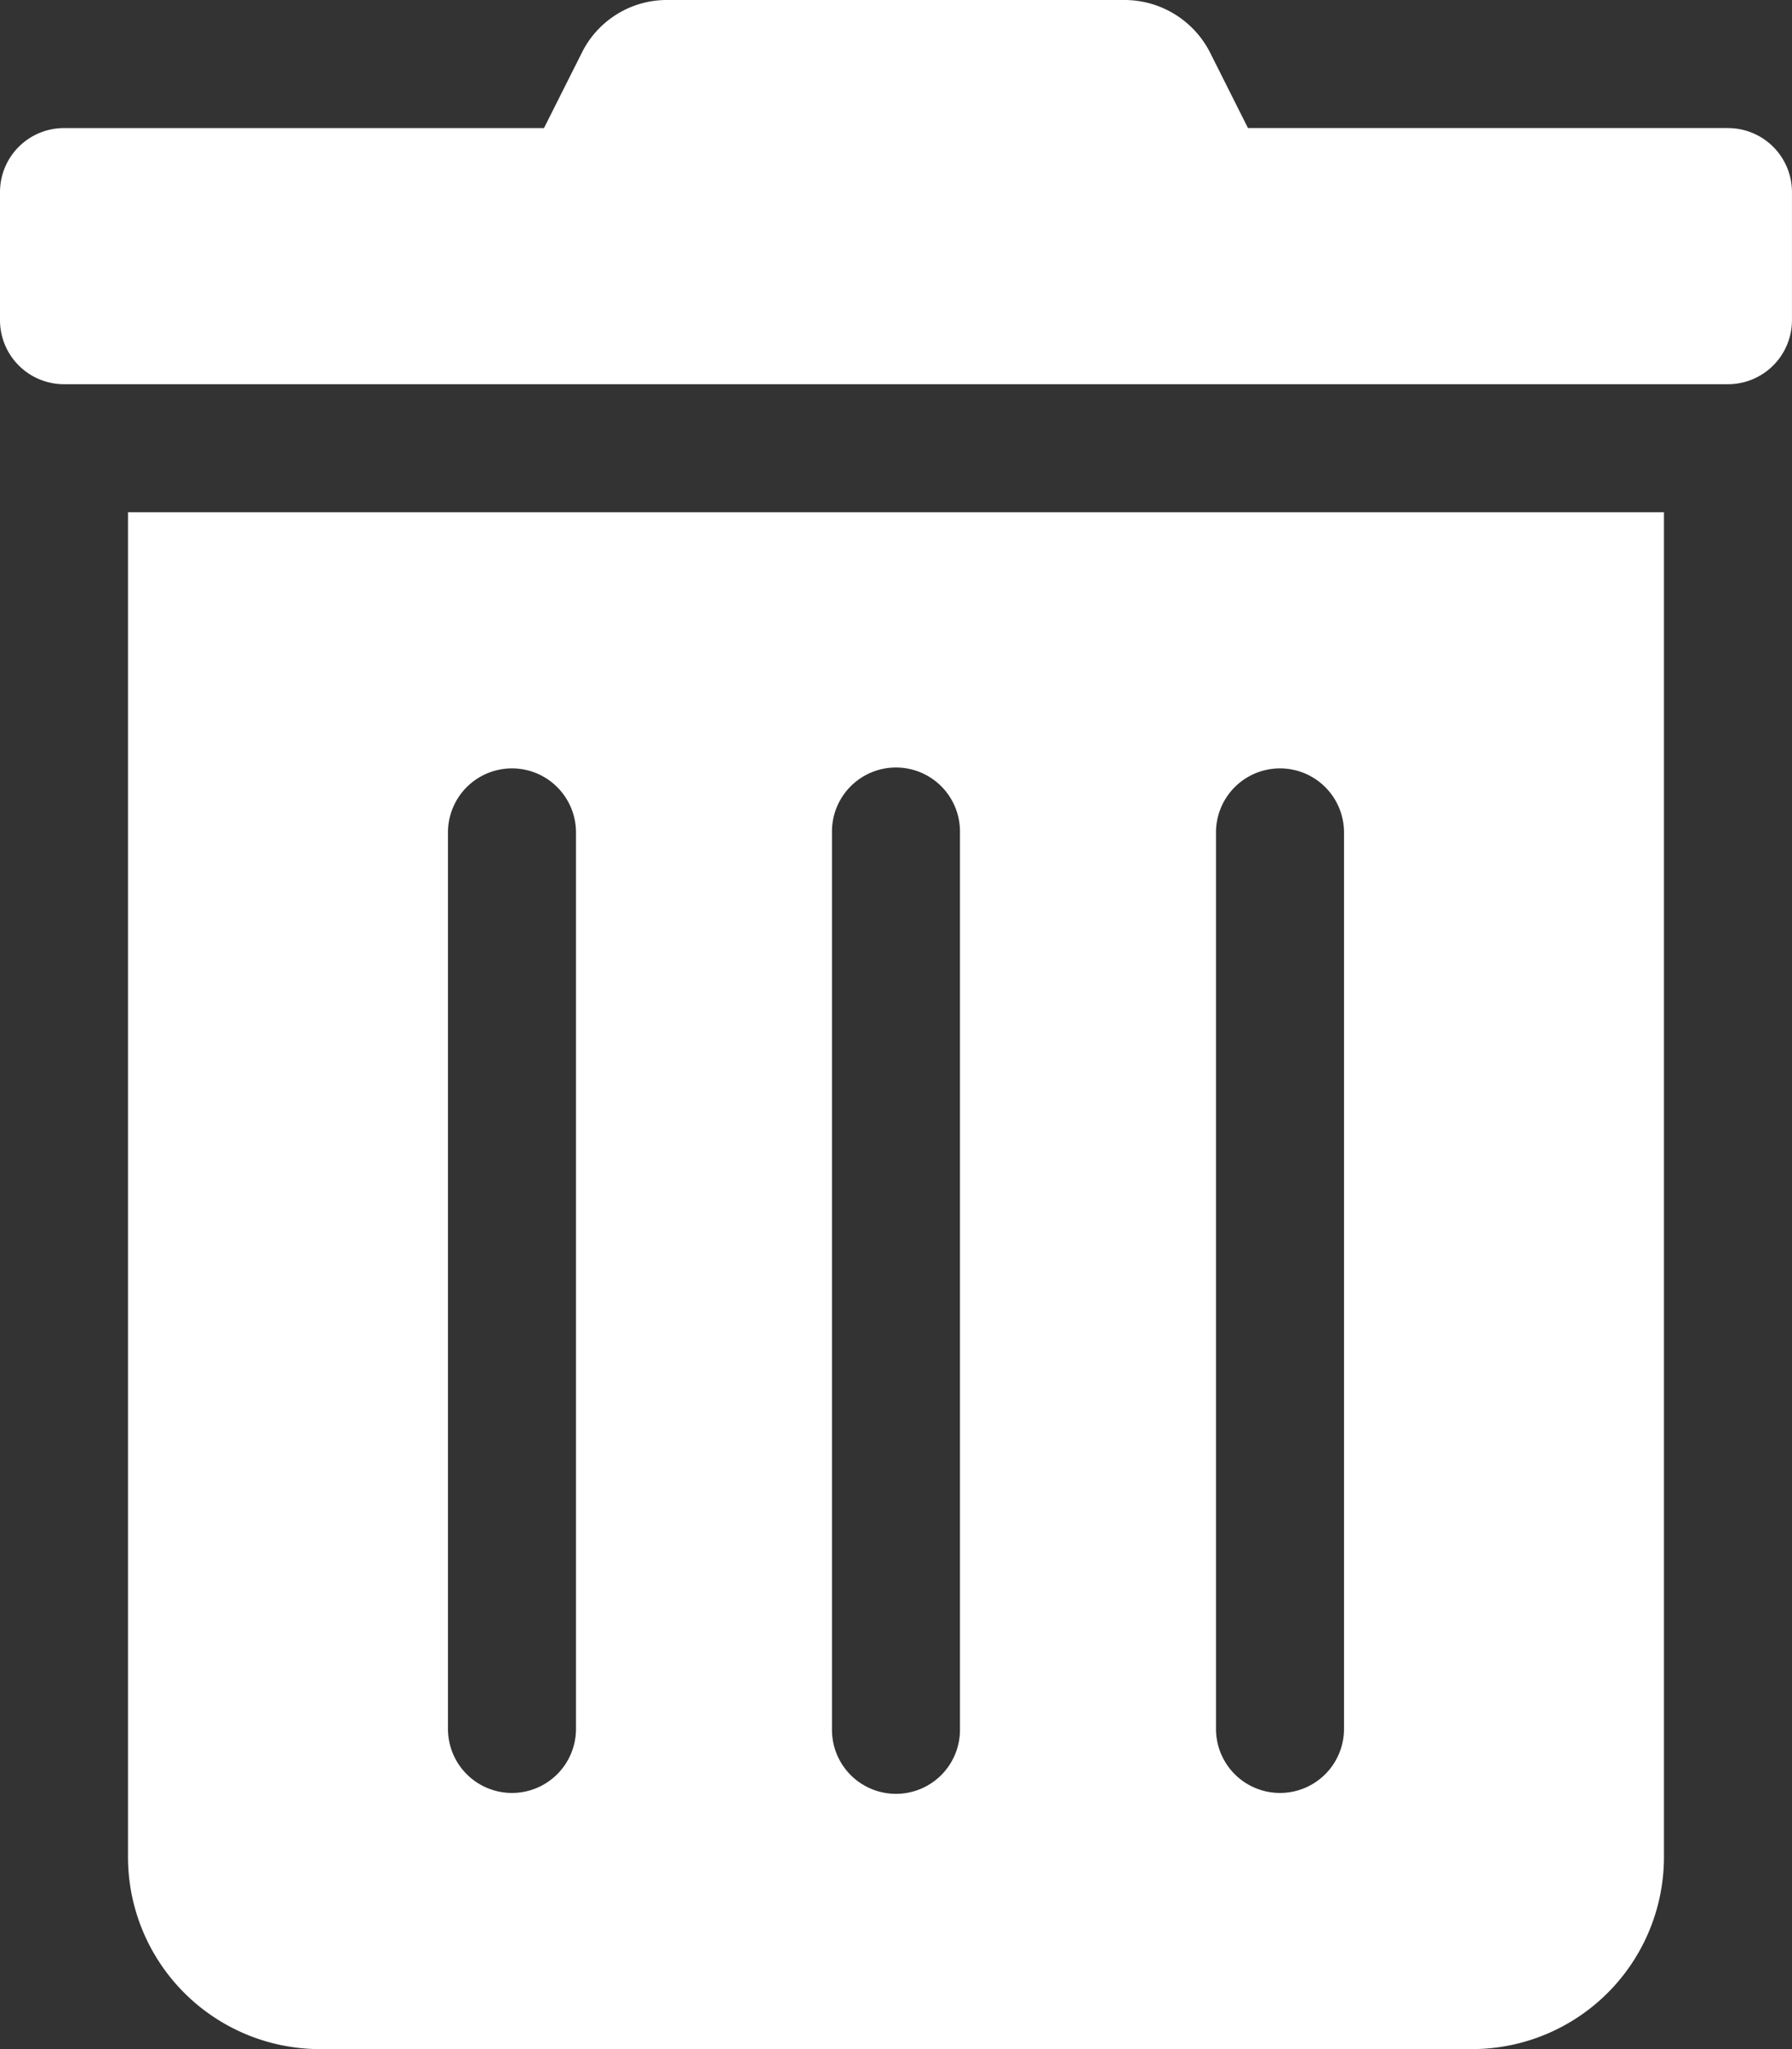<svg xmlns="http://www.w3.org/2000/svg" width="145.173" height="165.912" viewBox="0 0 145.173 165.912">
  <rect x="0" y="0" width="145.173" height="165.912" fill="#333333" stroke="none"/>
  <path id="Icon_awesome-trash-alt" data-name="Icon awesome-trash-alt" d="M10.37,150.358a15.554,15.554,0,0,0,15.554,15.554h93.326A15.554,15.554,0,0,0,134.8,150.358V41.478H10.37ZM98.51,67.4a5.185,5.185,0,0,1,10.37,0v72.587a5.185,5.185,0,0,1-10.37,0ZM67.4,67.4a5.185,5.185,0,1,1,10.369,0v72.587a5.185,5.185,0,1,1-10.369,0Zm-31.109,0a5.185,5.185,0,0,1,10.37,0v72.587a5.185,5.185,0,1,1-10.37,0Zm103.7-57.032H101.1L98.057,4.31A7.777,7.777,0,0,0,91.09,0H54.051a7.686,7.686,0,0,0-6.935,4.31L44.07,10.37H5.185A5.185,5.185,0,0,0,0,15.554v10.37a5.185,5.185,0,0,0,5.185,5.185h134.8a5.185,5.185,0,0,0,5.185-5.185V15.554A5.185,5.185,0,0,0,139.988,10.37Z" fill="#fff"/>
</svg>

